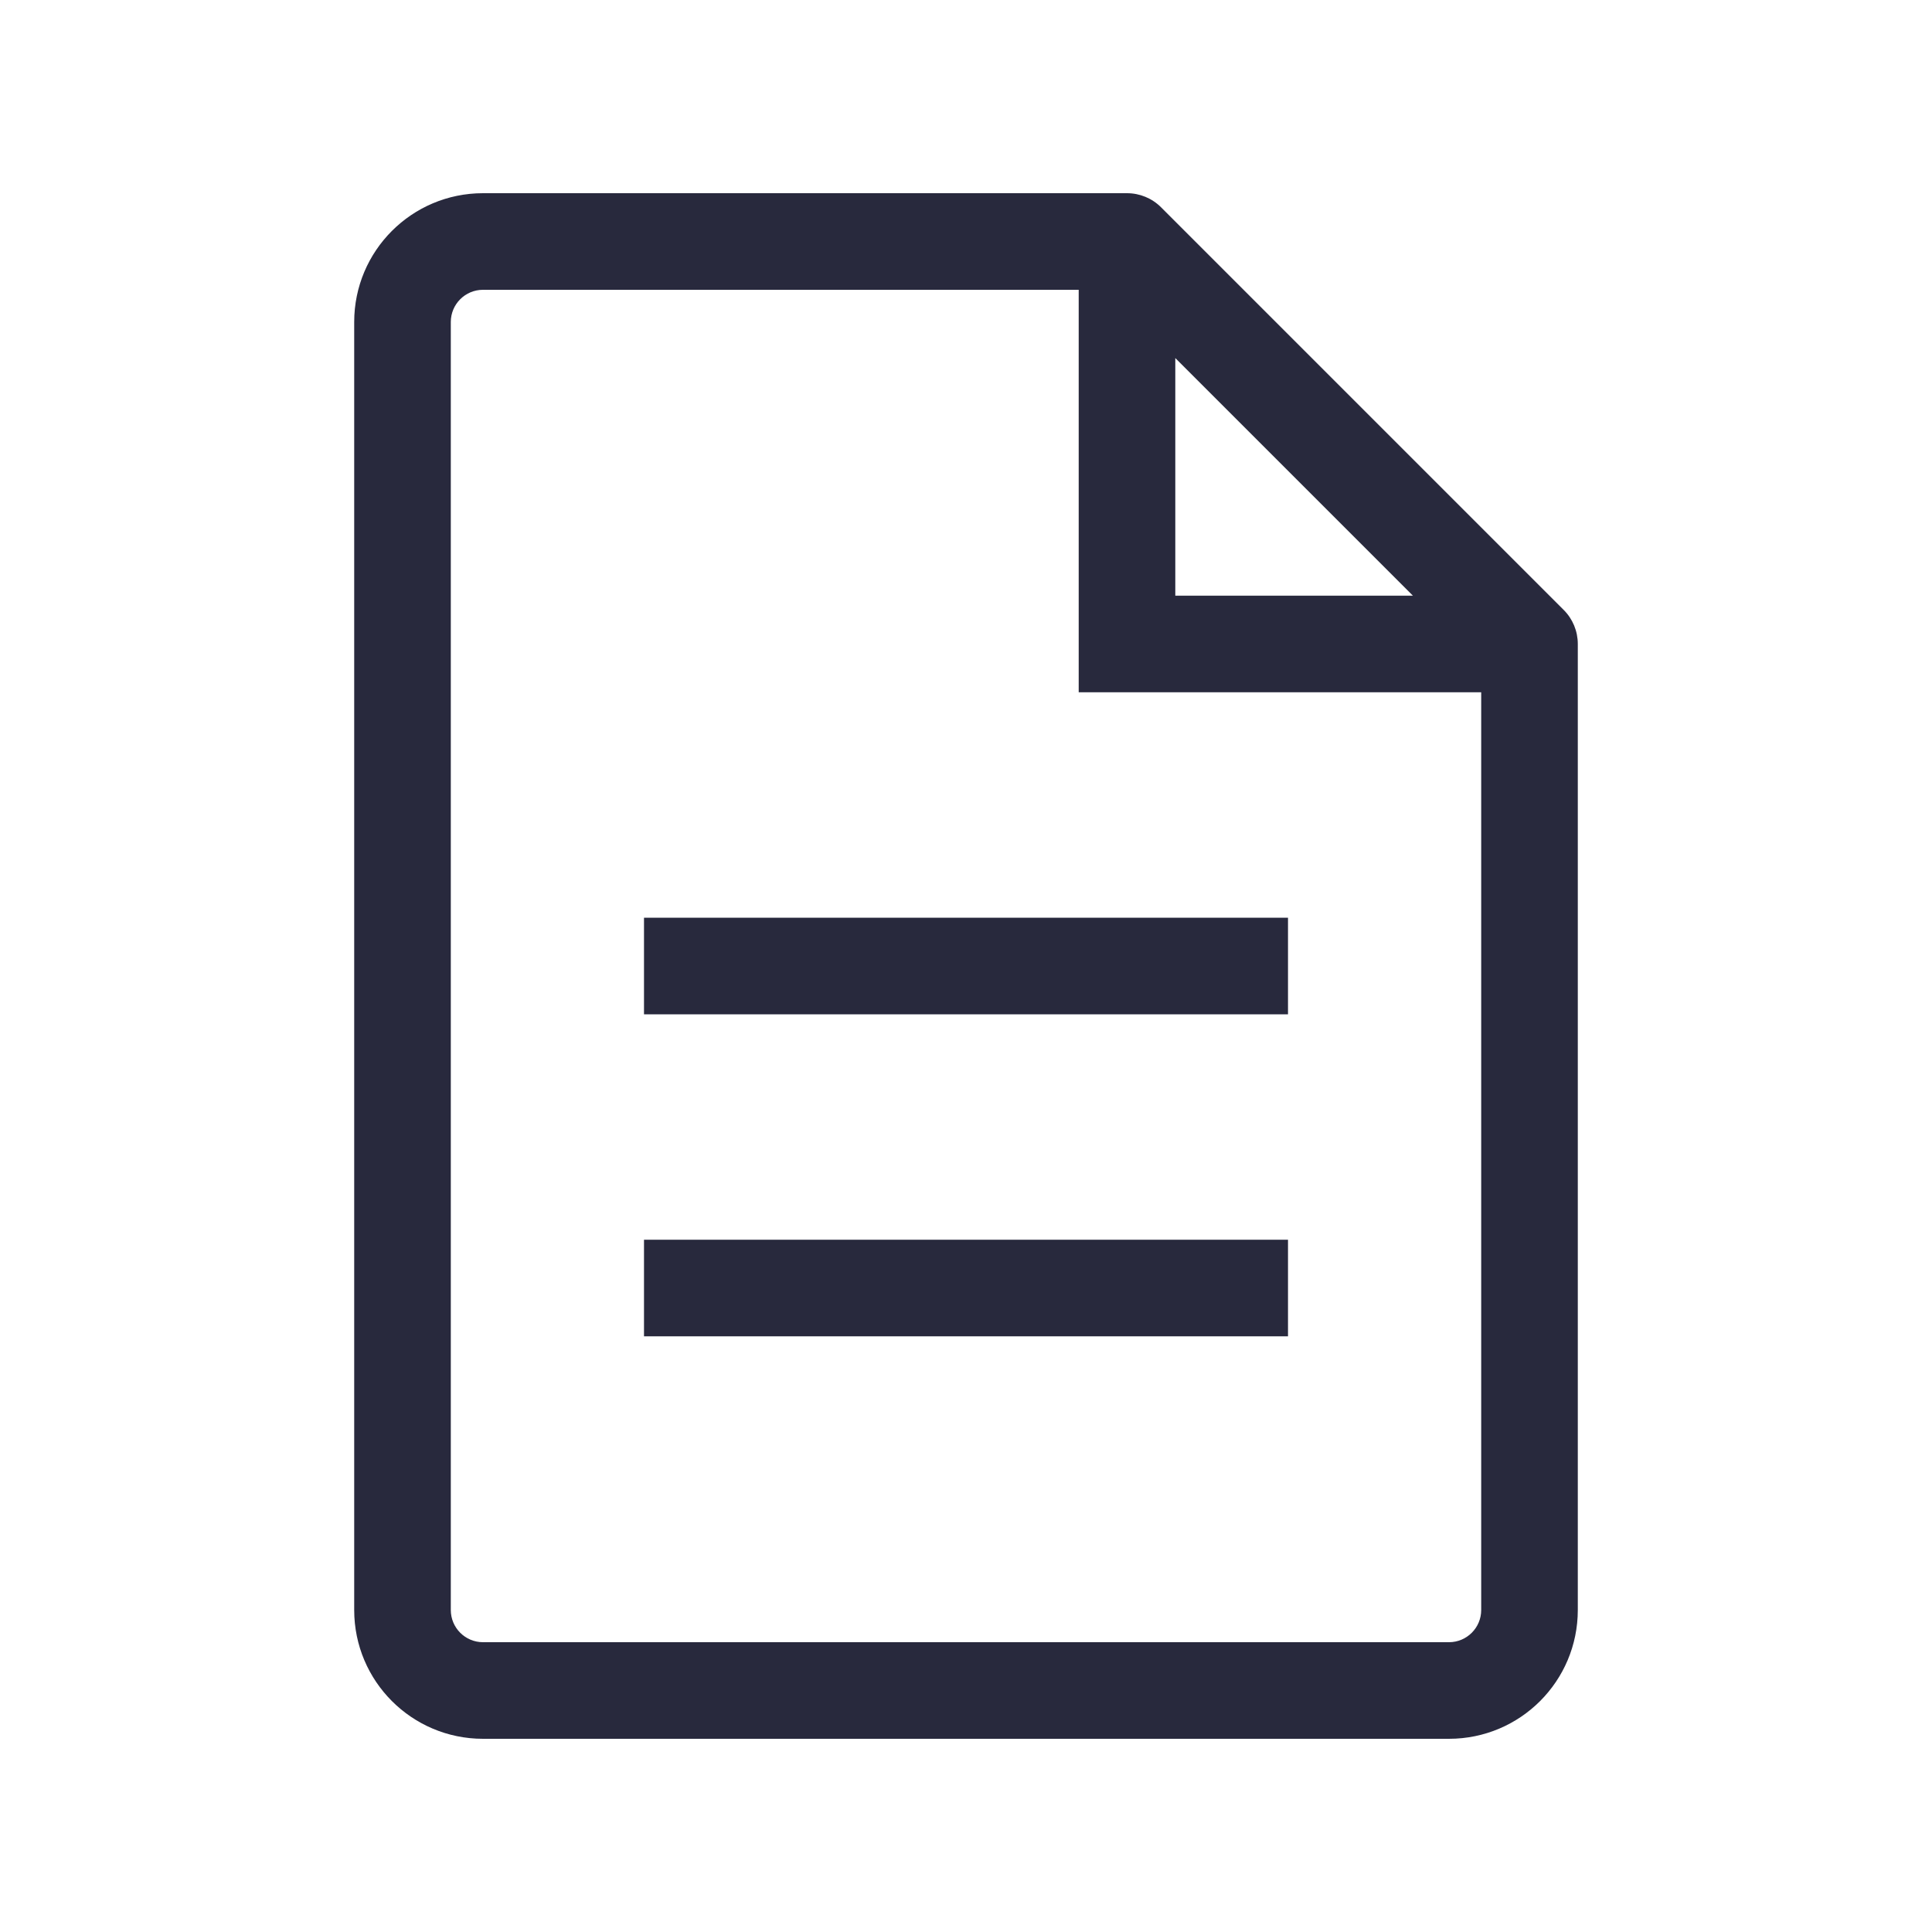 <svg width="24" height="24" viewBox="0 0 24 24" fill="none" xmlns="http://www.w3.org/2000/svg">
<path d="M19 8L19.6 8C19.6 7.841 19.537 7.688 19.424 7.576L19 8ZM14 3L14.424 2.576C14.312 2.463 14.159 2.4 14 2.4L14 3ZM14 8L13.4 8L13.4 8.6L14 8.6L14 8ZM19 20L19.6 20L19 20ZM6 21.6L18 21.6L18 20.4L6 20.4L6 21.6ZM4.4 4L4.4 20L5.6 20L5.6 4L4.4 4ZM19.6 20L19.6 8L18.4 8L18.4 20L19.6 20ZM14 2.4L6 2.4L6 3.6L14 3.6L14 2.4ZM19.424 7.576L14.424 2.576L13.576 3.424L18.576 8.424L19.424 7.576ZM13.4 3L13.4 8L14.6 8L14.6 3L13.4 3ZM14 8.6L19 8.6L19 7.4L14 7.4L14 8.6ZM8 12.6L16 12.6L16 11.4L8 11.4L8 12.6ZM8 16.6L16 16.6L16 15.4L8 15.4L8 16.6ZM18 21.6C18.884 21.6 19.6 20.884 19.6 20L18.4 20C18.4 20.221 18.221 20.4 18 20.4L18 21.6ZM6 20.4C5.779 20.4 5.6 20.221 5.6 20L4.4 20C4.4 20.884 5.116 21.6 6 21.6L6 20.4ZM5.6 4C5.6 3.779 5.779 3.6 6 3.6L6 2.4C5.116 2.4 4.4 3.116 4.4 4L5.6 4Z" fill="#28293D"/>
</svg>
